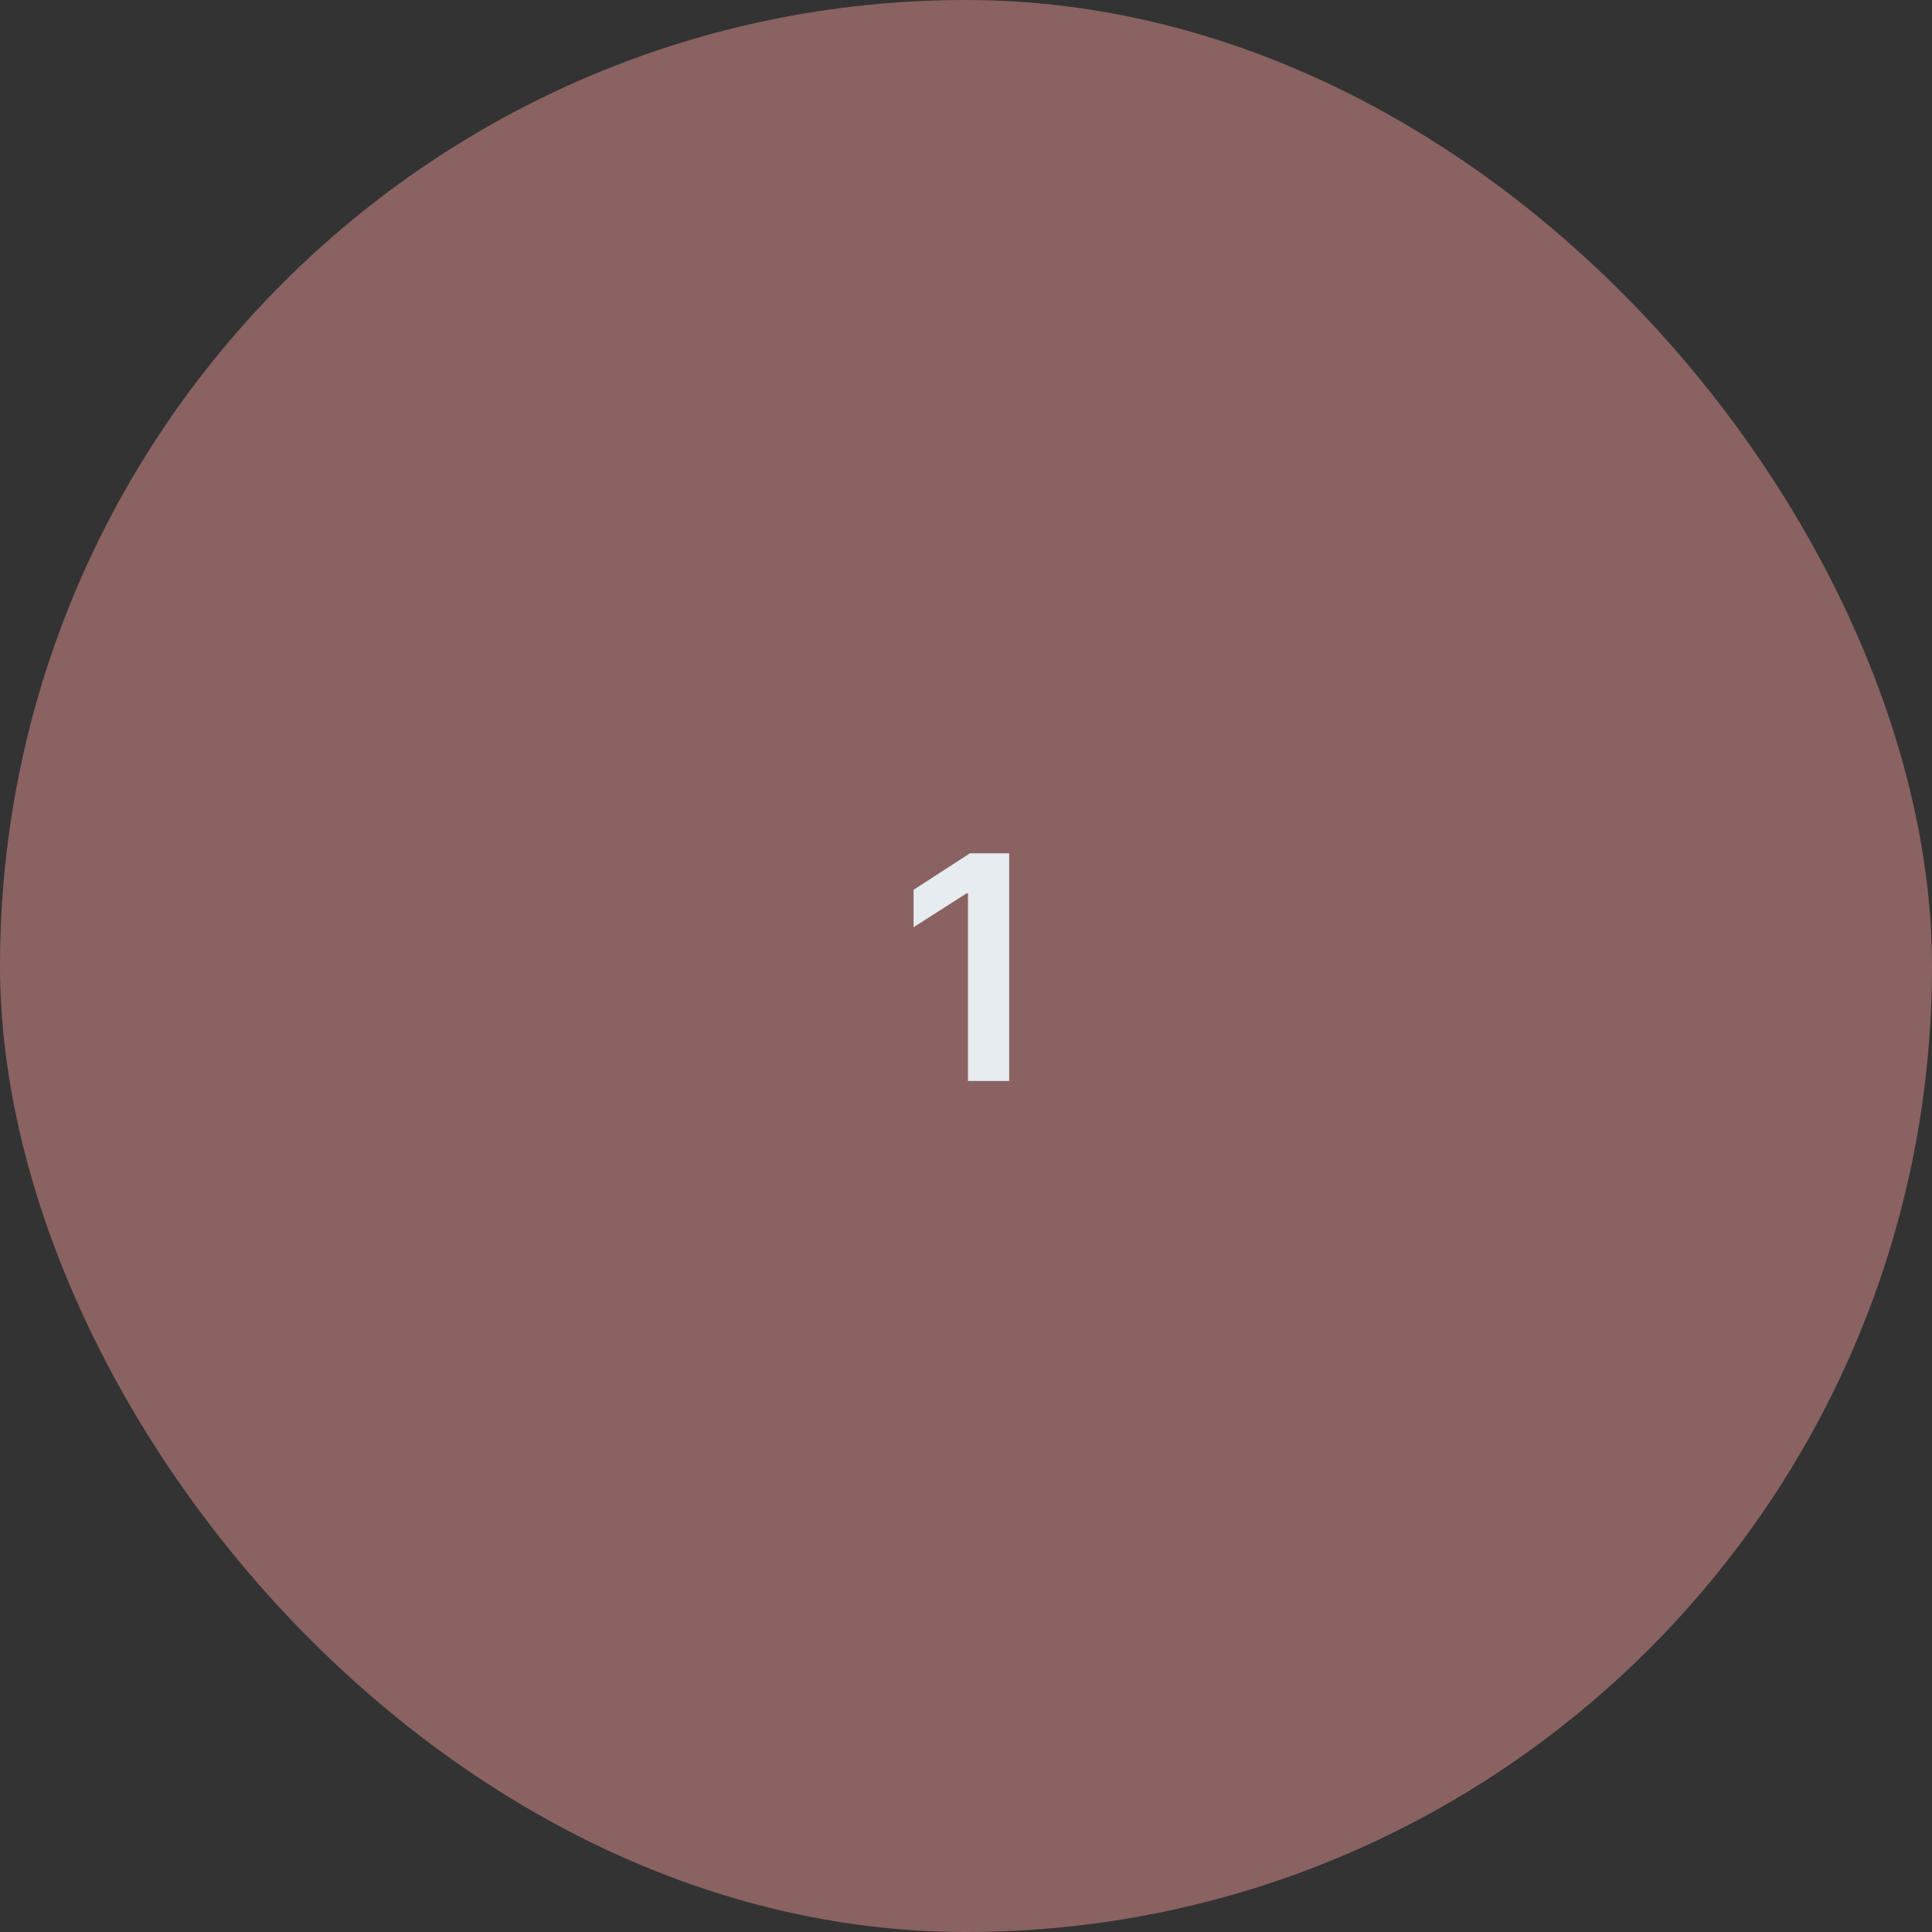<svg width="168" height="168" viewBox="0 0 168 168" fill="none" xmlns="http://www.w3.org/2000/svg">
<rect x="0" y="0" width="168" height="168" fill="#333333" stroke="none"/>
<rect width="168" height="168" rx="84" fill="#8A6262"/>
<path d="M87.754 74.203V94H84.172V77.676H84.062L79.441 80.629V77.375L84.336 74.203H87.754Z" fill="#E6ECEF"/>
</svg>
